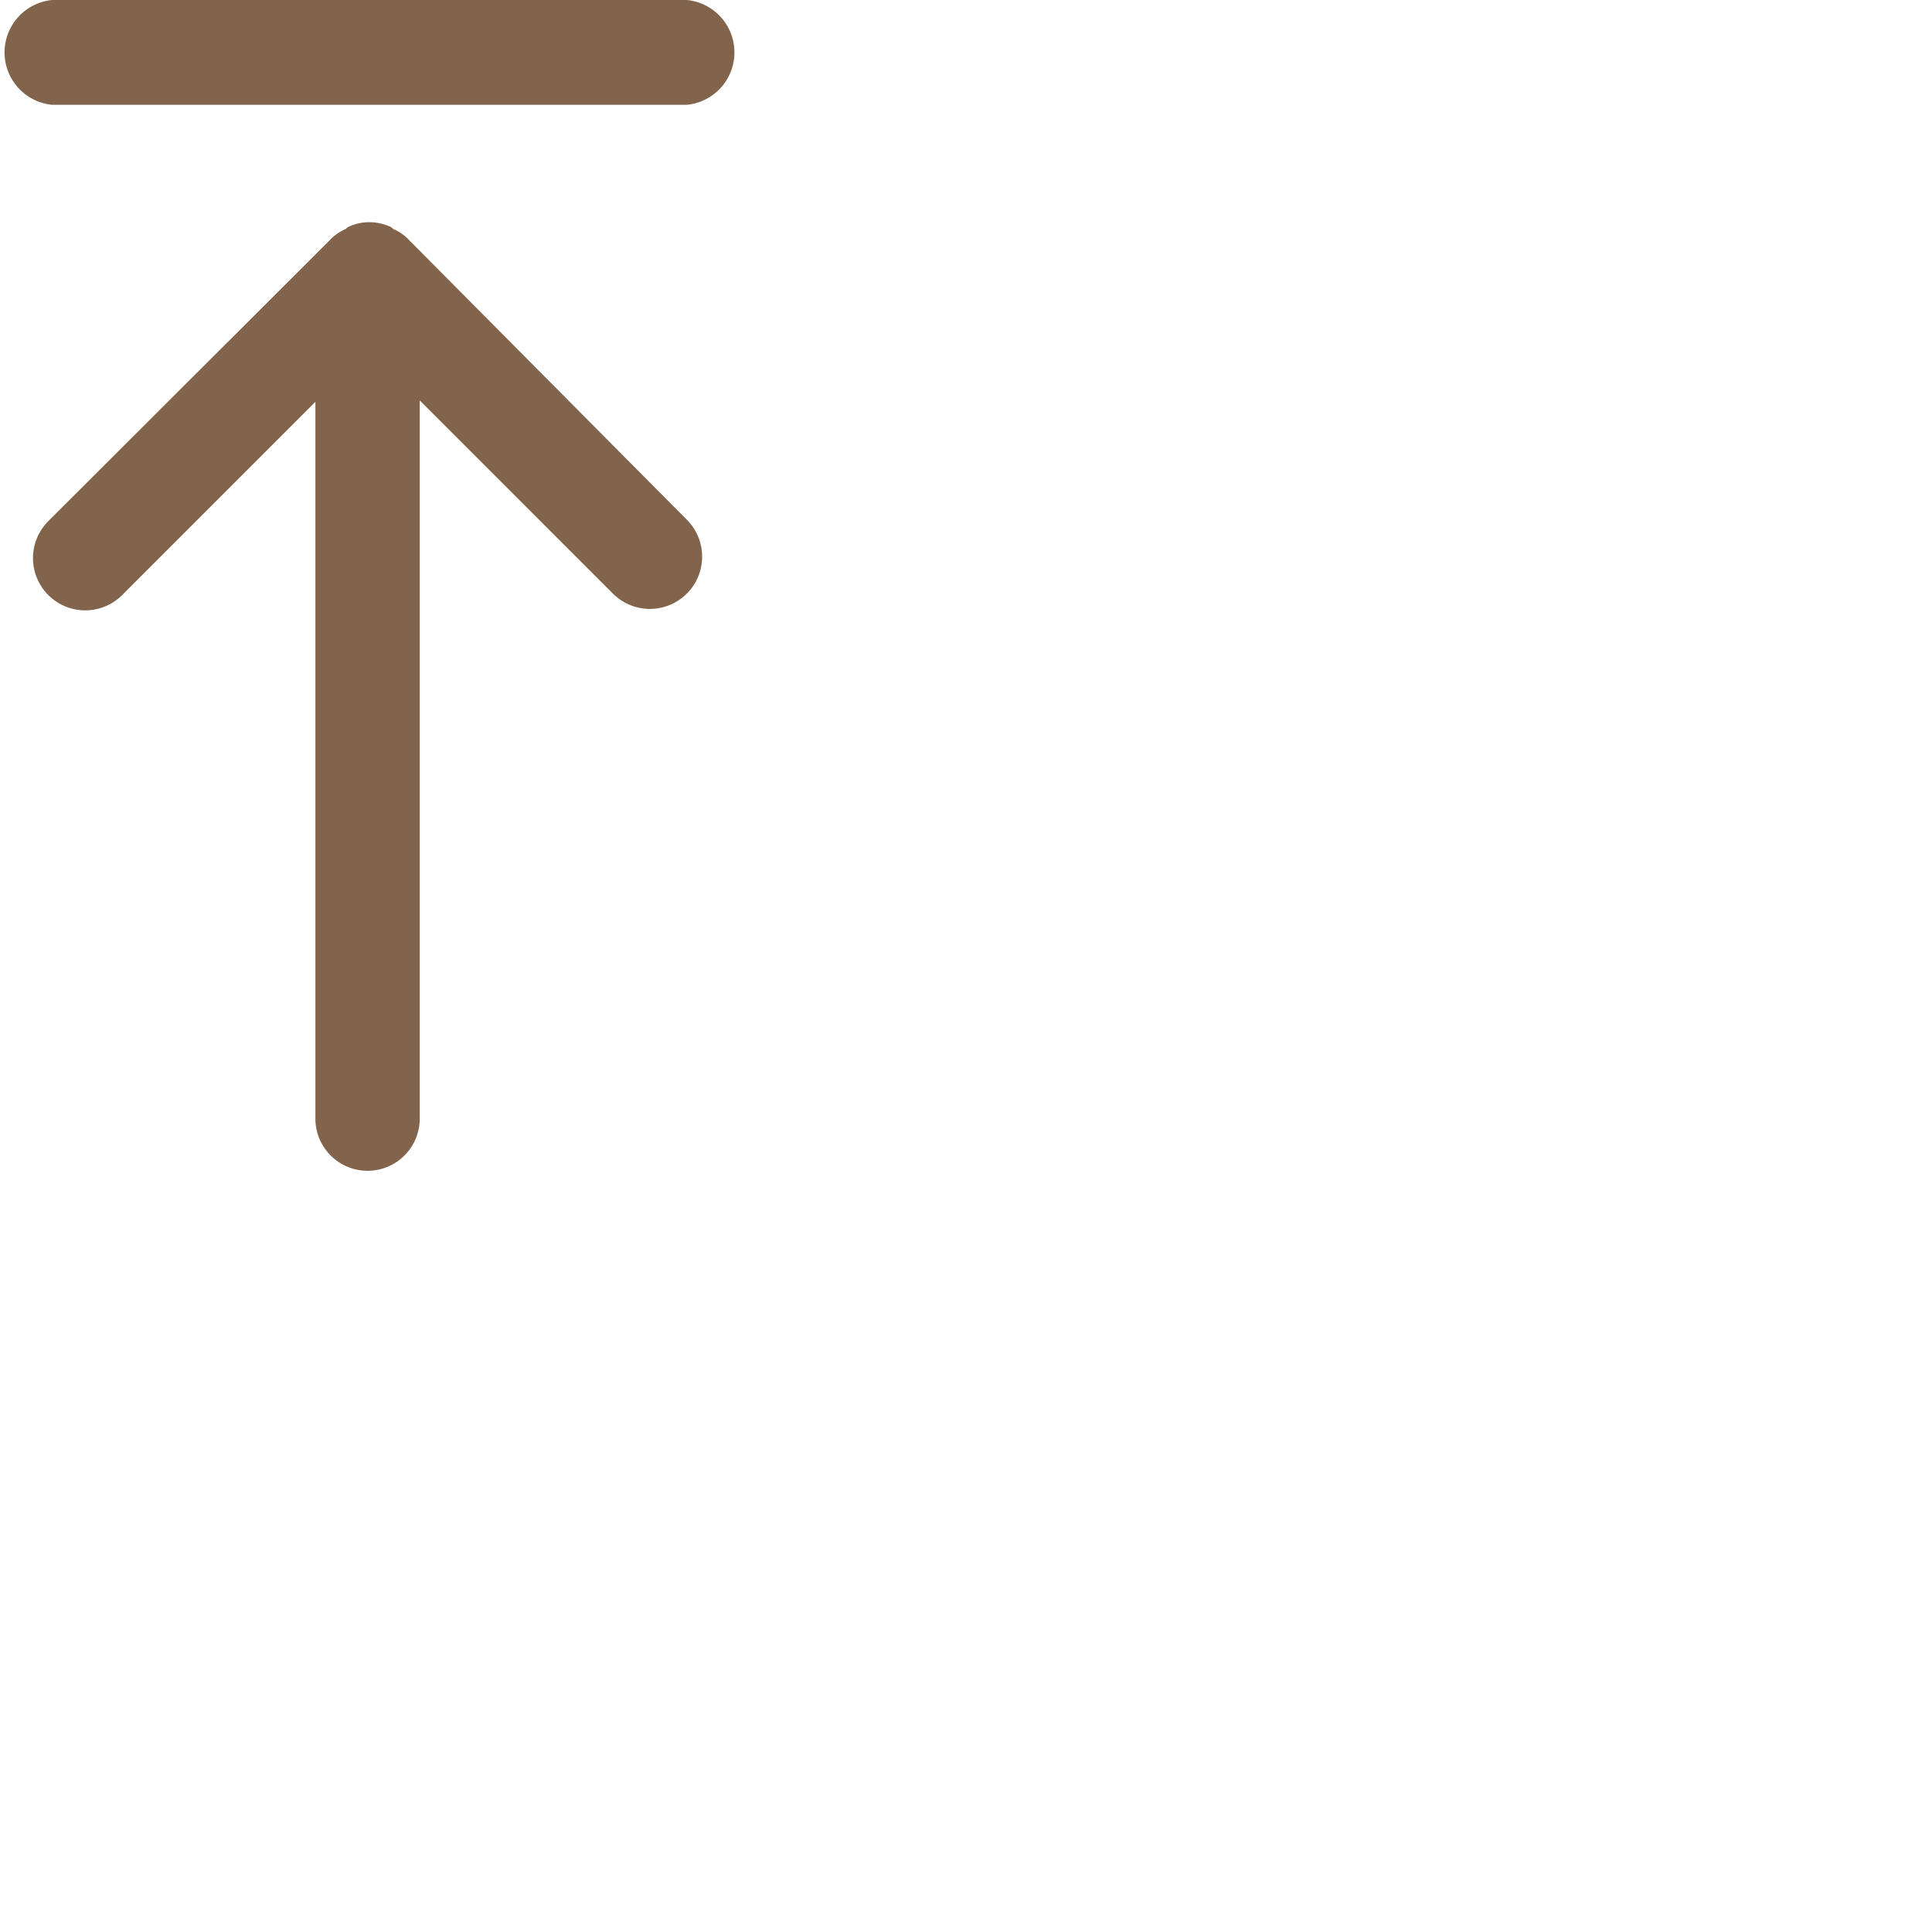 <svg id="Layer_1" data-name="Layer 1" xmlns="http://www.w3.org/2000/svg" width="40px" height="40px" viewBox="0 0 40 40"><defs><style>.cls-1{fill:#82644c;}</style></defs><title>WE-back-to-top-icon</title><path class="cls-1" d="M8.42,4.92h0a1,1,0,0,0-.28-.18.18.18,0,0,0-.07-.05,1.06,1.06,0,0,0-.42-.09h0a1,1,0,0,0-.42.09.18.18,0,0,0-.07.05,1,1,0,0,0-.28.18h0L1,10.79a1.08,1.08,0,0,0,1.53,1.53l4-4V23.16a1.08,1.08,0,1,0,2.16,0V8.29l4,4a1.08,1.08,0,0,0,1.53-1.53Z"/><path class="cls-1" d="M14.22,0H1.08a1.09,1.09,0,0,0,0,2.17H14.22a1.09,1.09,0,0,0,0-2.17Z"/></svg>